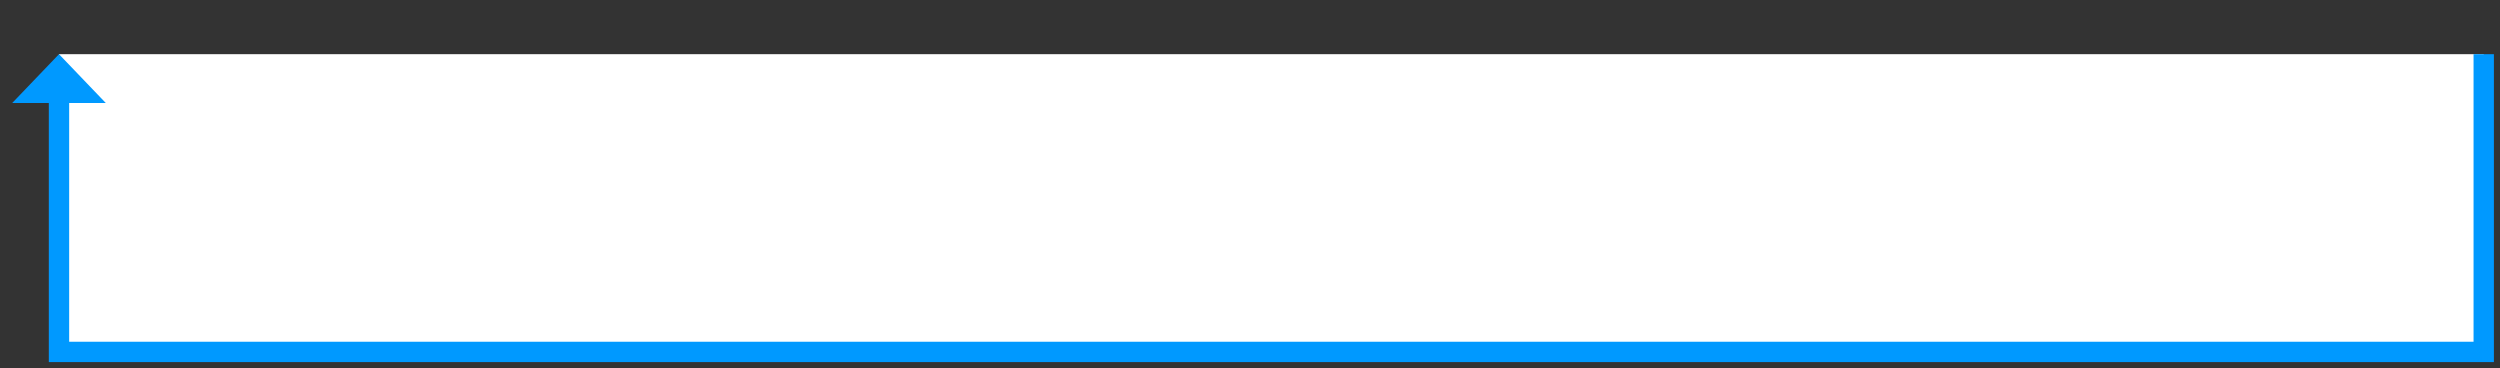 ﻿<?xml version="1.0" encoding="utf-8"?>
<svg version="1.1" xmlns:xlink="http://www.w3.org/1999/xlink" width="614.5px" height="90.5px" xmlns="http://www.w3.org/2000/svg">
  <rect width="100%" height="100%" fill="#333333" stroke="none"/>
  <g transform="matrix(1 0 0 1 -272 -870 )">
    <path d="M 1.5 0.317  L 597.5 0.317  L 597.5 73.5  L 1.5 73.5  L 1.5 0.317  Z " fill-rule="nonzero" fill="#ffffff" stroke="none" transform="matrix(1 0 0 1 285 883 )" />
    <path d="M 597.5 0.317  L 597.5 73.5  L 1.5 73.5  L 1.5 9.317  " stroke-width="5" stroke="#0099ff" fill="none" transform="matrix(1 0 0 1 285 883 )" />
    <path d="M 13 12.317  L 1.5 0.317  L -10 12.317  L 13 12.317  Z " fill-rule="nonzero" fill="#0099ff" stroke="none" transform="matrix(1 0 0 1 285 883 )" />
  </g>
</svg>